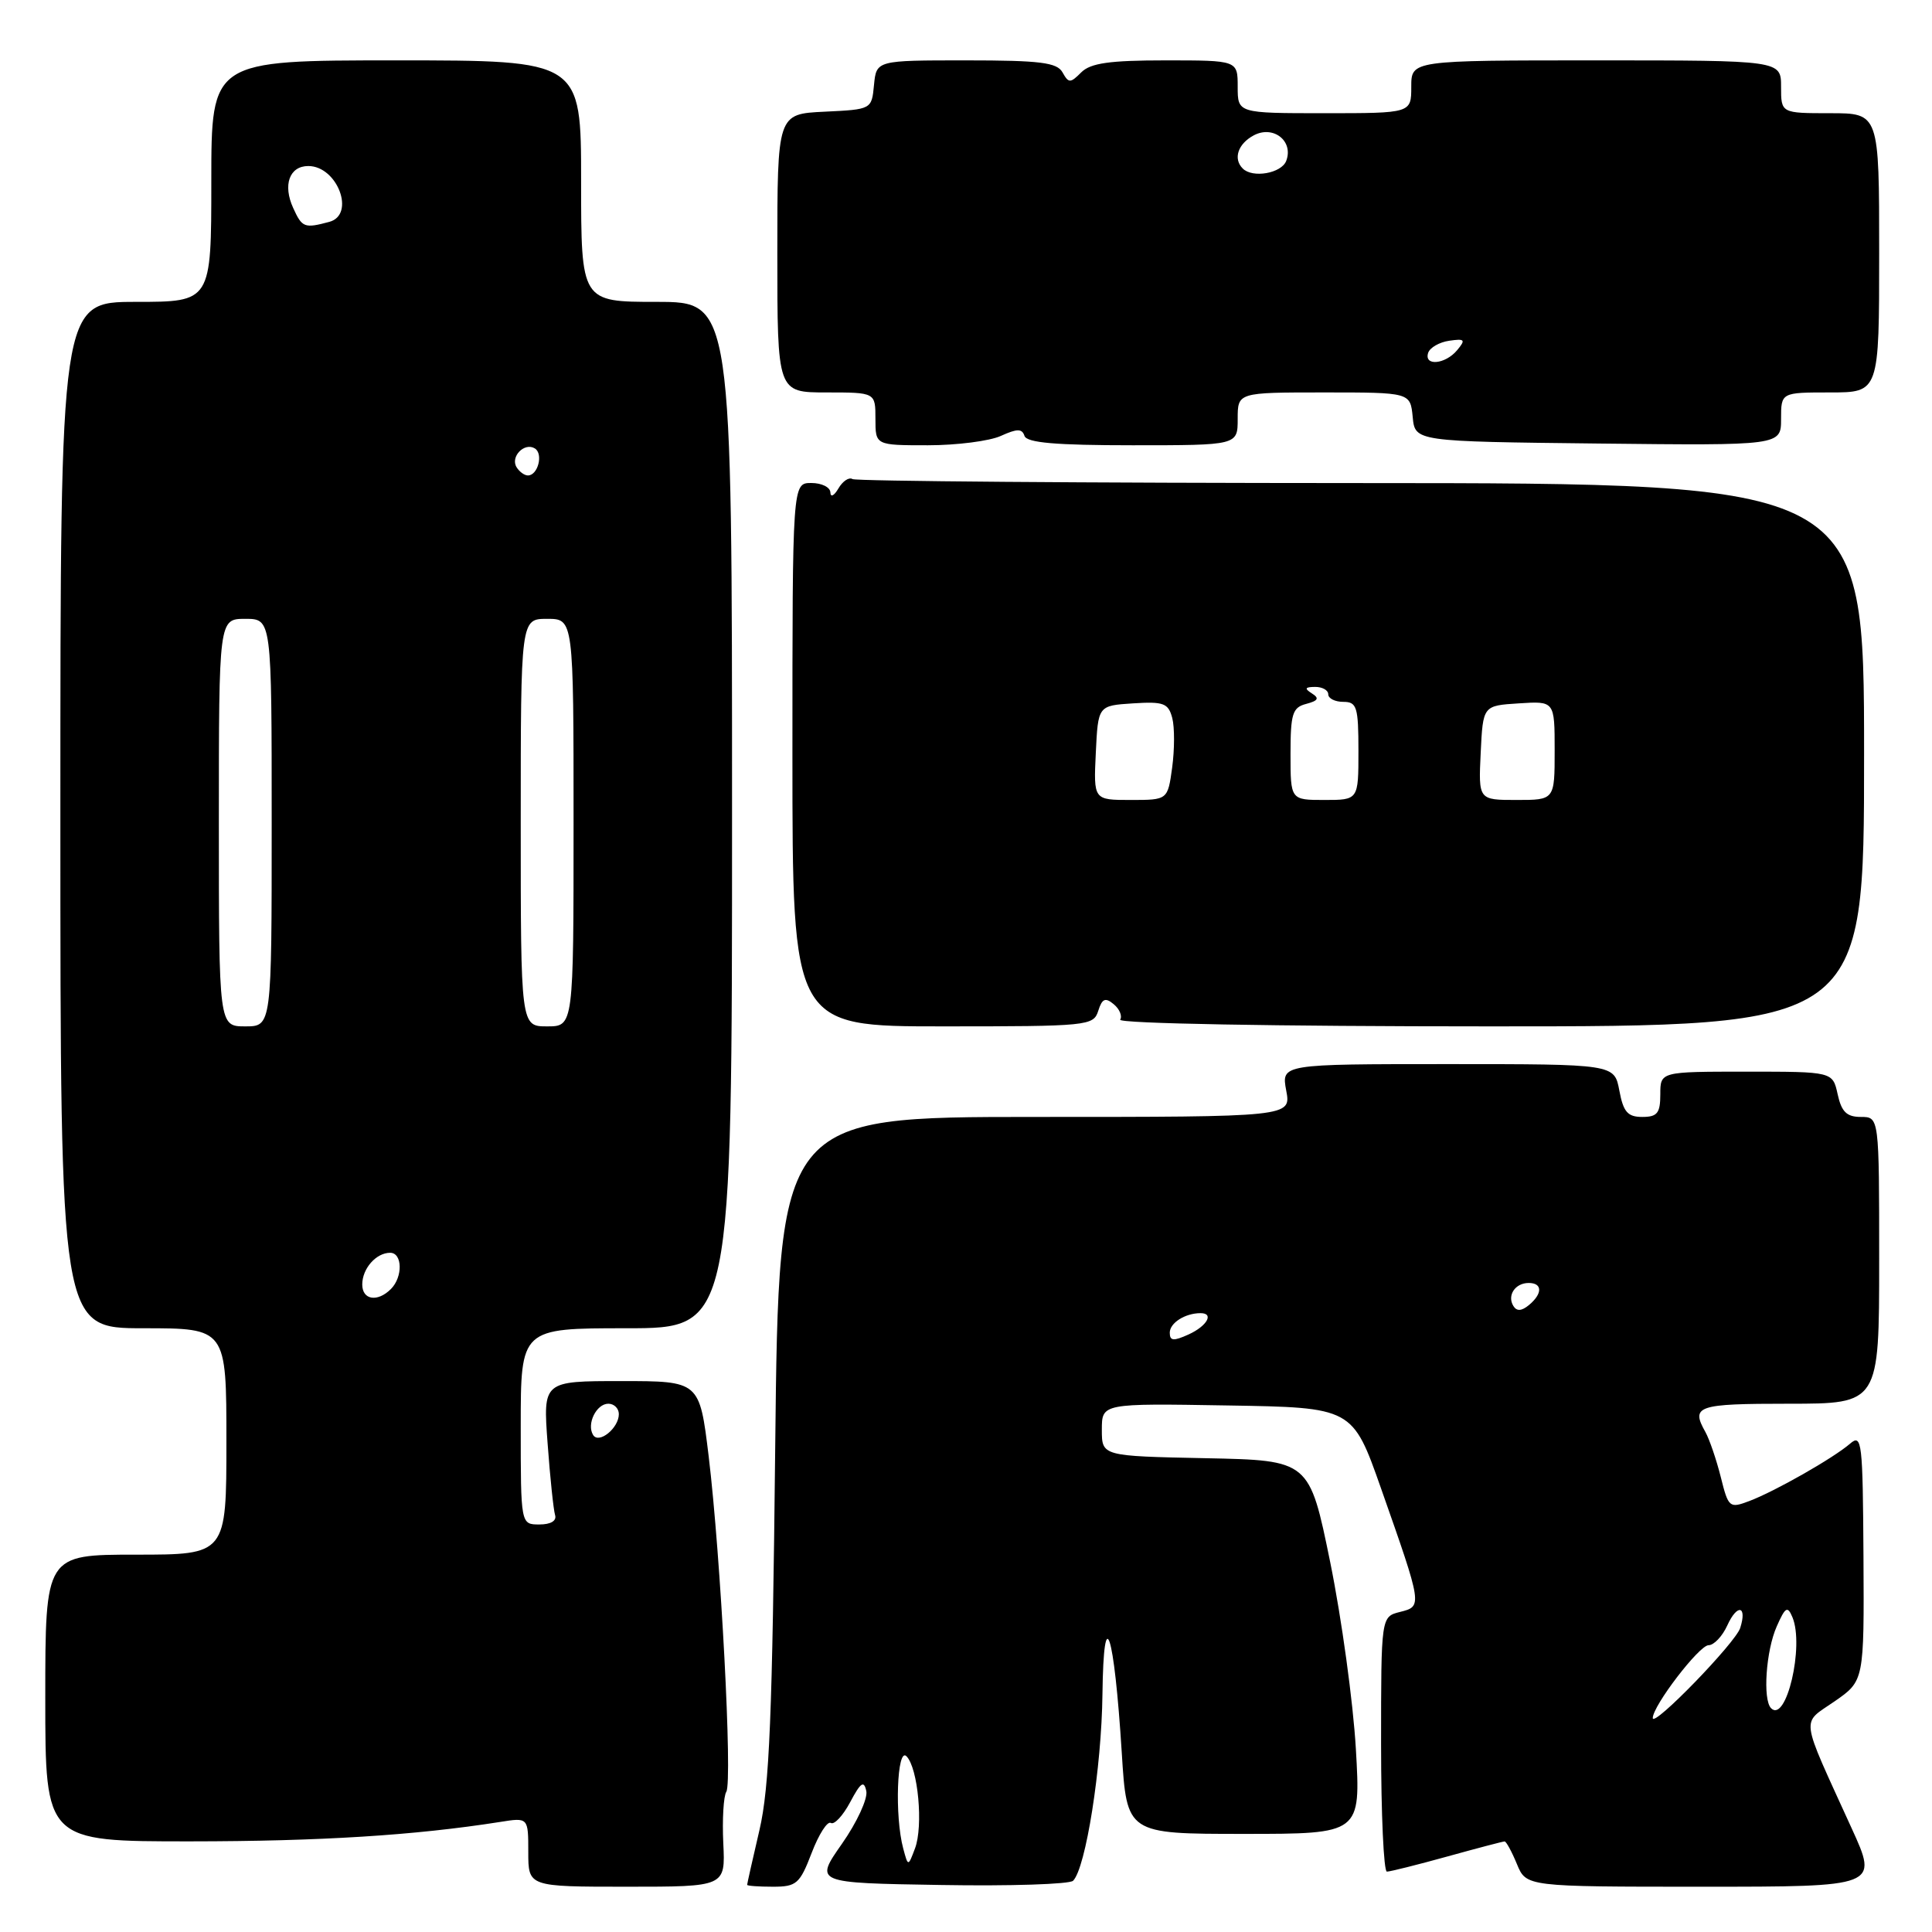 <?xml version="1.0" encoding="UTF-8" standalone="no"?>
<!DOCTYPE svg PUBLIC "-//W3C//DTD SVG 1.1//EN" "http://www.w3.org/Graphics/SVG/1.1/DTD/svg11.dtd" >
<svg xmlns="http://www.w3.org/2000/svg" xmlns:xlink="http://www.w3.org/1999/xlink" version="1.1" viewBox="0 0 256 256">
 <g >
 <path fill="currentColor"
d=" M 95.84 244.25 C 95.69 241.09 95.87 238.01 96.24 237.42 C 97.08 236.06 95.51 206.27 93.90 192.94 C 92.69 183.00 92.69 183.00 82.32 183.00 C 71.95 183.00 71.95 183.00 72.56 191.25 C 72.89 195.79 73.34 200.06 73.55 200.75 C 73.79 201.52 72.98 202.00 71.47 202.00 C 69.00 202.00 69.00 202.00 69.00 189.00 C 69.00 176.00 69.00 176.00 83.00 176.00 C 97.00 176.00 97.00 176.00 97.00 108.00 C 97.00 40.00 97.00 40.00 87.00 40.00 C 77.00 40.00 77.00 40.00 77.00 24.00 C 77.00 8.00 77.00 8.00 52.50 8.00 C 28.00 8.00 28.00 8.00 28.00 24.00 C 28.00 40.00 28.00 40.00 18.00 40.00 C 8.00 40.00 8.00 40.00 8.00 108.00 C 8.00 176.00 8.00 176.00 19.00 176.00 C 30.00 176.00 30.00 176.00 30.00 191.00 C 30.00 206.00 30.00 206.00 18.00 206.00 C 6.00 206.00 6.00 206.00 6.00 225.00 C 6.00 244.00 6.00 244.00 25.25 243.99 C 42.45 243.98 54.92 243.20 66.25 241.42 C 70.00 240.82 70.00 240.82 70.00 245.41 C 70.00 250.00 70.00 250.00 83.06 250.00 C 96.12 250.00 96.12 250.00 95.84 244.25 Z  M 107.55 245.52 C 108.49 243.06 109.63 241.27 110.09 241.55 C 110.54 241.83 111.70 240.59 112.66 238.78 C 114.05 236.17 114.48 235.87 114.79 237.33 C 115.00 238.33 113.55 241.48 111.55 244.33 C 107.93 249.50 107.93 249.50 124.64 249.77 C 133.83 249.93 141.73 249.67 142.19 249.21 C 143.87 247.53 145.97 234.24 146.08 224.50 C 146.24 211.92 147.63 216.16 148.64 232.25 C 149.31 243.00 149.31 243.00 164.81 243.00 C 180.31 243.00 180.31 243.00 179.66 231.75 C 179.30 225.56 177.77 214.43 176.26 207.00 C 173.50 193.50 173.50 193.50 159.75 193.22 C 146.00 192.94 146.00 192.94 146.00 189.45 C 146.00 185.95 146.00 185.95 162.61 186.23 C 179.22 186.50 179.22 186.50 183.00 197.24 C 188.50 212.87 188.49 212.84 185.51 213.59 C 183.00 214.22 183.00 214.22 183.00 231.11 C 183.00 240.40 183.35 248.00 183.77 248.00 C 184.19 248.00 187.79 247.10 191.76 246.00 C 195.73 244.90 199.15 244.00 199.37 244.00 C 199.58 244.00 200.32 245.35 201.00 247.00 C 202.24 250.00 202.24 250.00 225.56 250.00 C 248.89 250.00 248.89 250.00 245.35 242.25 C 238.42 227.03 238.62 228.54 243.09 225.44 C 247.01 222.72 247.01 222.72 246.92 206.28 C 246.83 191.05 246.71 189.95 245.16 191.28 C 242.95 193.20 235.18 197.62 231.78 198.90 C 229.16 199.89 229.02 199.77 228.01 195.71 C 227.43 193.40 226.51 190.72 225.98 189.76 C 224.02 186.28 224.85 186.00 237.00 186.00 C 249.00 186.00 249.00 186.00 249.00 167.00 C 249.00 148.00 249.00 148.00 246.58 148.00 C 244.70 148.00 244.01 147.33 243.50 145.00 C 242.84 142.00 242.84 142.00 231.42 142.00 C 220.00 142.00 220.00 142.00 220.00 145.00 C 220.00 147.50 219.60 148.00 217.61 148.00 C 215.67 148.00 215.10 147.34 214.57 144.50 C 213.91 141.00 213.91 141.00 191.84 141.00 C 169.78 141.00 169.78 141.00 170.43 144.50 C 171.09 148.00 171.09 148.00 137.14 148.00 C 103.19 148.00 103.19 148.00 102.72 191.75 C 102.34 227.41 101.96 236.79 100.63 242.50 C 99.73 246.35 99.00 249.61 99.00 249.75 C 99.00 249.89 100.54 250.00 102.42 250.00 C 105.54 250.00 105.98 249.62 107.55 245.52 Z  M 145.52 133.95 C 146.03 132.32 146.46 132.13 147.57 133.06 C 148.35 133.70 148.73 134.63 148.43 135.11 C 148.11 135.62 168.88 136.00 197.44 136.00 C 247.00 136.00 247.00 136.00 247.00 100.02 C 247.00 64.03 247.00 64.03 180.40 64.01 C 143.77 64.00 113.42 63.76 112.96 63.48 C 112.50 63.19 111.66 63.75 111.09 64.73 C 110.52 65.70 110.05 65.94 110.03 65.25 C 110.01 64.56 108.88 64.00 107.50 64.00 C 105.00 64.00 105.00 64.00 105.00 100.00 C 105.00 136.00 105.00 136.00 124.93 136.00 C 144.16 136.00 144.89 135.93 145.52 133.95 Z  M 132.62 57.76 C 134.78 56.78 135.43 56.78 135.75 57.76 C 136.06 58.67 139.91 59.00 150.08 59.00 C 164.00 59.00 164.00 59.00 164.00 55.50 C 164.00 52.00 164.00 52.00 175.44 52.00 C 186.87 52.00 186.87 52.00 187.19 55.25 C 187.50 58.50 187.50 58.50 211.75 58.77 C 236.00 59.04 236.00 59.04 236.00 55.52 C 236.00 52.00 236.00 52.00 242.50 52.00 C 249.00 52.00 249.00 52.00 249.00 33.50 C 249.00 15.00 249.00 15.00 242.50 15.00 C 236.00 15.00 236.00 15.00 236.00 11.50 C 236.00 8.00 236.00 8.00 211.50 8.00 C 187.00 8.00 187.00 8.00 187.00 11.50 C 187.00 15.00 187.00 15.00 175.50 15.00 C 164.00 15.00 164.00 15.00 164.00 11.50 C 164.00 8.00 164.00 8.00 154.43 8.00 C 147.02 8.00 144.50 8.36 143.27 9.59 C 141.82 11.04 141.60 11.04 140.79 9.59 C 140.06 8.28 137.84 8.00 128.01 8.00 C 116.13 8.00 116.13 8.00 115.81 11.25 C 115.50 14.50 115.50 14.50 109.25 14.80 C 103.00 15.10 103.00 15.10 103.00 33.55 C 103.00 52.00 103.00 52.00 109.50 52.00 C 116.00 52.00 116.00 52.00 116.00 55.50 C 116.00 59.00 116.00 59.00 122.95 59.00 C 126.78 59.00 131.13 58.44 132.62 57.76 Z  M 78.59 190.14 C 77.70 188.70 79.02 186.00 80.61 186.00 C 81.37 186.00 82.00 186.62 82.00 187.38 C 82.00 189.23 79.35 191.38 78.59 190.14 Z  M 48.00 170.20 C 48.00 168.09 49.84 166.00 51.70 166.00 C 53.33 166.00 53.40 169.20 51.80 170.80 C 50.02 172.58 48.00 172.26 48.00 170.20 Z  M 29.00 109.00 C 29.00 82.00 29.00 82.00 32.50 82.00 C 36.00 82.00 36.00 82.00 36.00 109.00 C 36.00 136.00 36.00 136.00 32.50 136.00 C 29.00 136.00 29.00 136.00 29.00 109.00 Z  M 69.00 109.00 C 69.00 82.00 69.00 82.00 72.50 82.00 C 76.00 82.00 76.00 82.00 76.00 109.00 C 76.00 136.00 76.00 136.00 72.50 136.00 C 69.00 136.00 69.00 136.00 69.00 109.00 Z  M 68.45 61.91 C 67.59 60.52 69.49 58.57 70.87 59.42 C 72.02 60.13 71.28 63.00 69.95 63.00 C 69.49 63.00 68.82 62.51 68.45 61.91 Z  M 38.85 27.56 C 37.45 24.51 38.35 22.00 40.85 22.00 C 44.71 22.00 47.15 28.46 43.63 29.40 C 40.34 30.28 40.03 30.17 38.85 27.56 Z  M 119.68 244.93 C 118.53 240.64 118.86 231.46 120.11 232.71 C 121.65 234.25 122.36 241.98 121.24 244.93 C 120.33 247.35 120.33 247.35 119.68 244.93 Z  M 219.00 227.65 C 219.00 226.03 225.15 218.00 226.39 218.00 C 227.10 218.00 228.22 216.82 228.88 215.37 C 230.19 212.48 231.53 212.74 230.59 215.71 C 229.97 217.68 219.00 228.98 219.00 227.65 Z  M 234.68 226.35 C 233.55 225.22 234.00 218.71 235.43 215.50 C 236.57 212.92 236.86 212.75 237.51 214.30 C 239.09 218.11 236.69 228.36 234.68 226.35 Z  M 155.00 176.59 C 155.00 175.29 157.04 174.00 159.08 174.00 C 160.90 174.00 159.95 175.70 157.50 176.82 C 155.49 177.73 155.00 177.69 155.00 176.59 Z  M 200.53 173.05 C 199.67 171.65 200.77 170.00 202.56 170.00 C 204.40 170.00 204.41 171.42 202.59 172.93 C 201.62 173.73 200.97 173.77 200.53 173.05 Z  M 145.20 99.75 C 145.50 93.50 145.50 93.50 150.12 93.20 C 154.19 92.94 154.81 93.17 155.33 95.14 C 155.65 96.37 155.64 99.31 155.32 101.69 C 154.73 106.00 154.73 106.00 149.82 106.00 C 144.90 106.00 144.90 106.00 145.20 99.75 Z  M 171.00 99.91 C 171.00 94.57 171.26 93.74 173.08 93.27 C 174.67 92.85 174.85 92.52 173.83 91.88 C 172.81 91.23 172.91 91.03 174.25 91.02 C 175.21 91.01 176.00 91.45 176.00 92.00 C 176.00 92.55 176.90 93.00 178.00 93.00 C 179.79 93.00 180.00 93.67 180.00 99.50 C 180.00 106.00 180.00 106.00 175.50 106.00 C 171.00 106.00 171.00 106.00 171.00 99.91 Z  M 196.20 99.75 C 196.50 93.50 196.50 93.50 201.25 93.20 C 206.00 92.89 206.00 92.89 206.00 99.45 C 206.00 106.00 206.00 106.00 200.95 106.00 C 195.90 106.00 195.90 106.00 196.20 99.75 Z  M 189.24 46.75 C 189.47 46.06 190.72 45.34 192.03 45.15 C 194.10 44.85 194.24 45.01 193.08 46.40 C 191.51 48.29 188.65 48.55 189.24 46.75 Z  M 164.67 22.33 C 163.37 21.04 164.03 19.06 166.12 17.94 C 168.71 16.55 171.44 18.69 170.43 21.32 C 169.80 22.97 165.97 23.64 164.67 22.33 Z "/>
</g>
</svg>